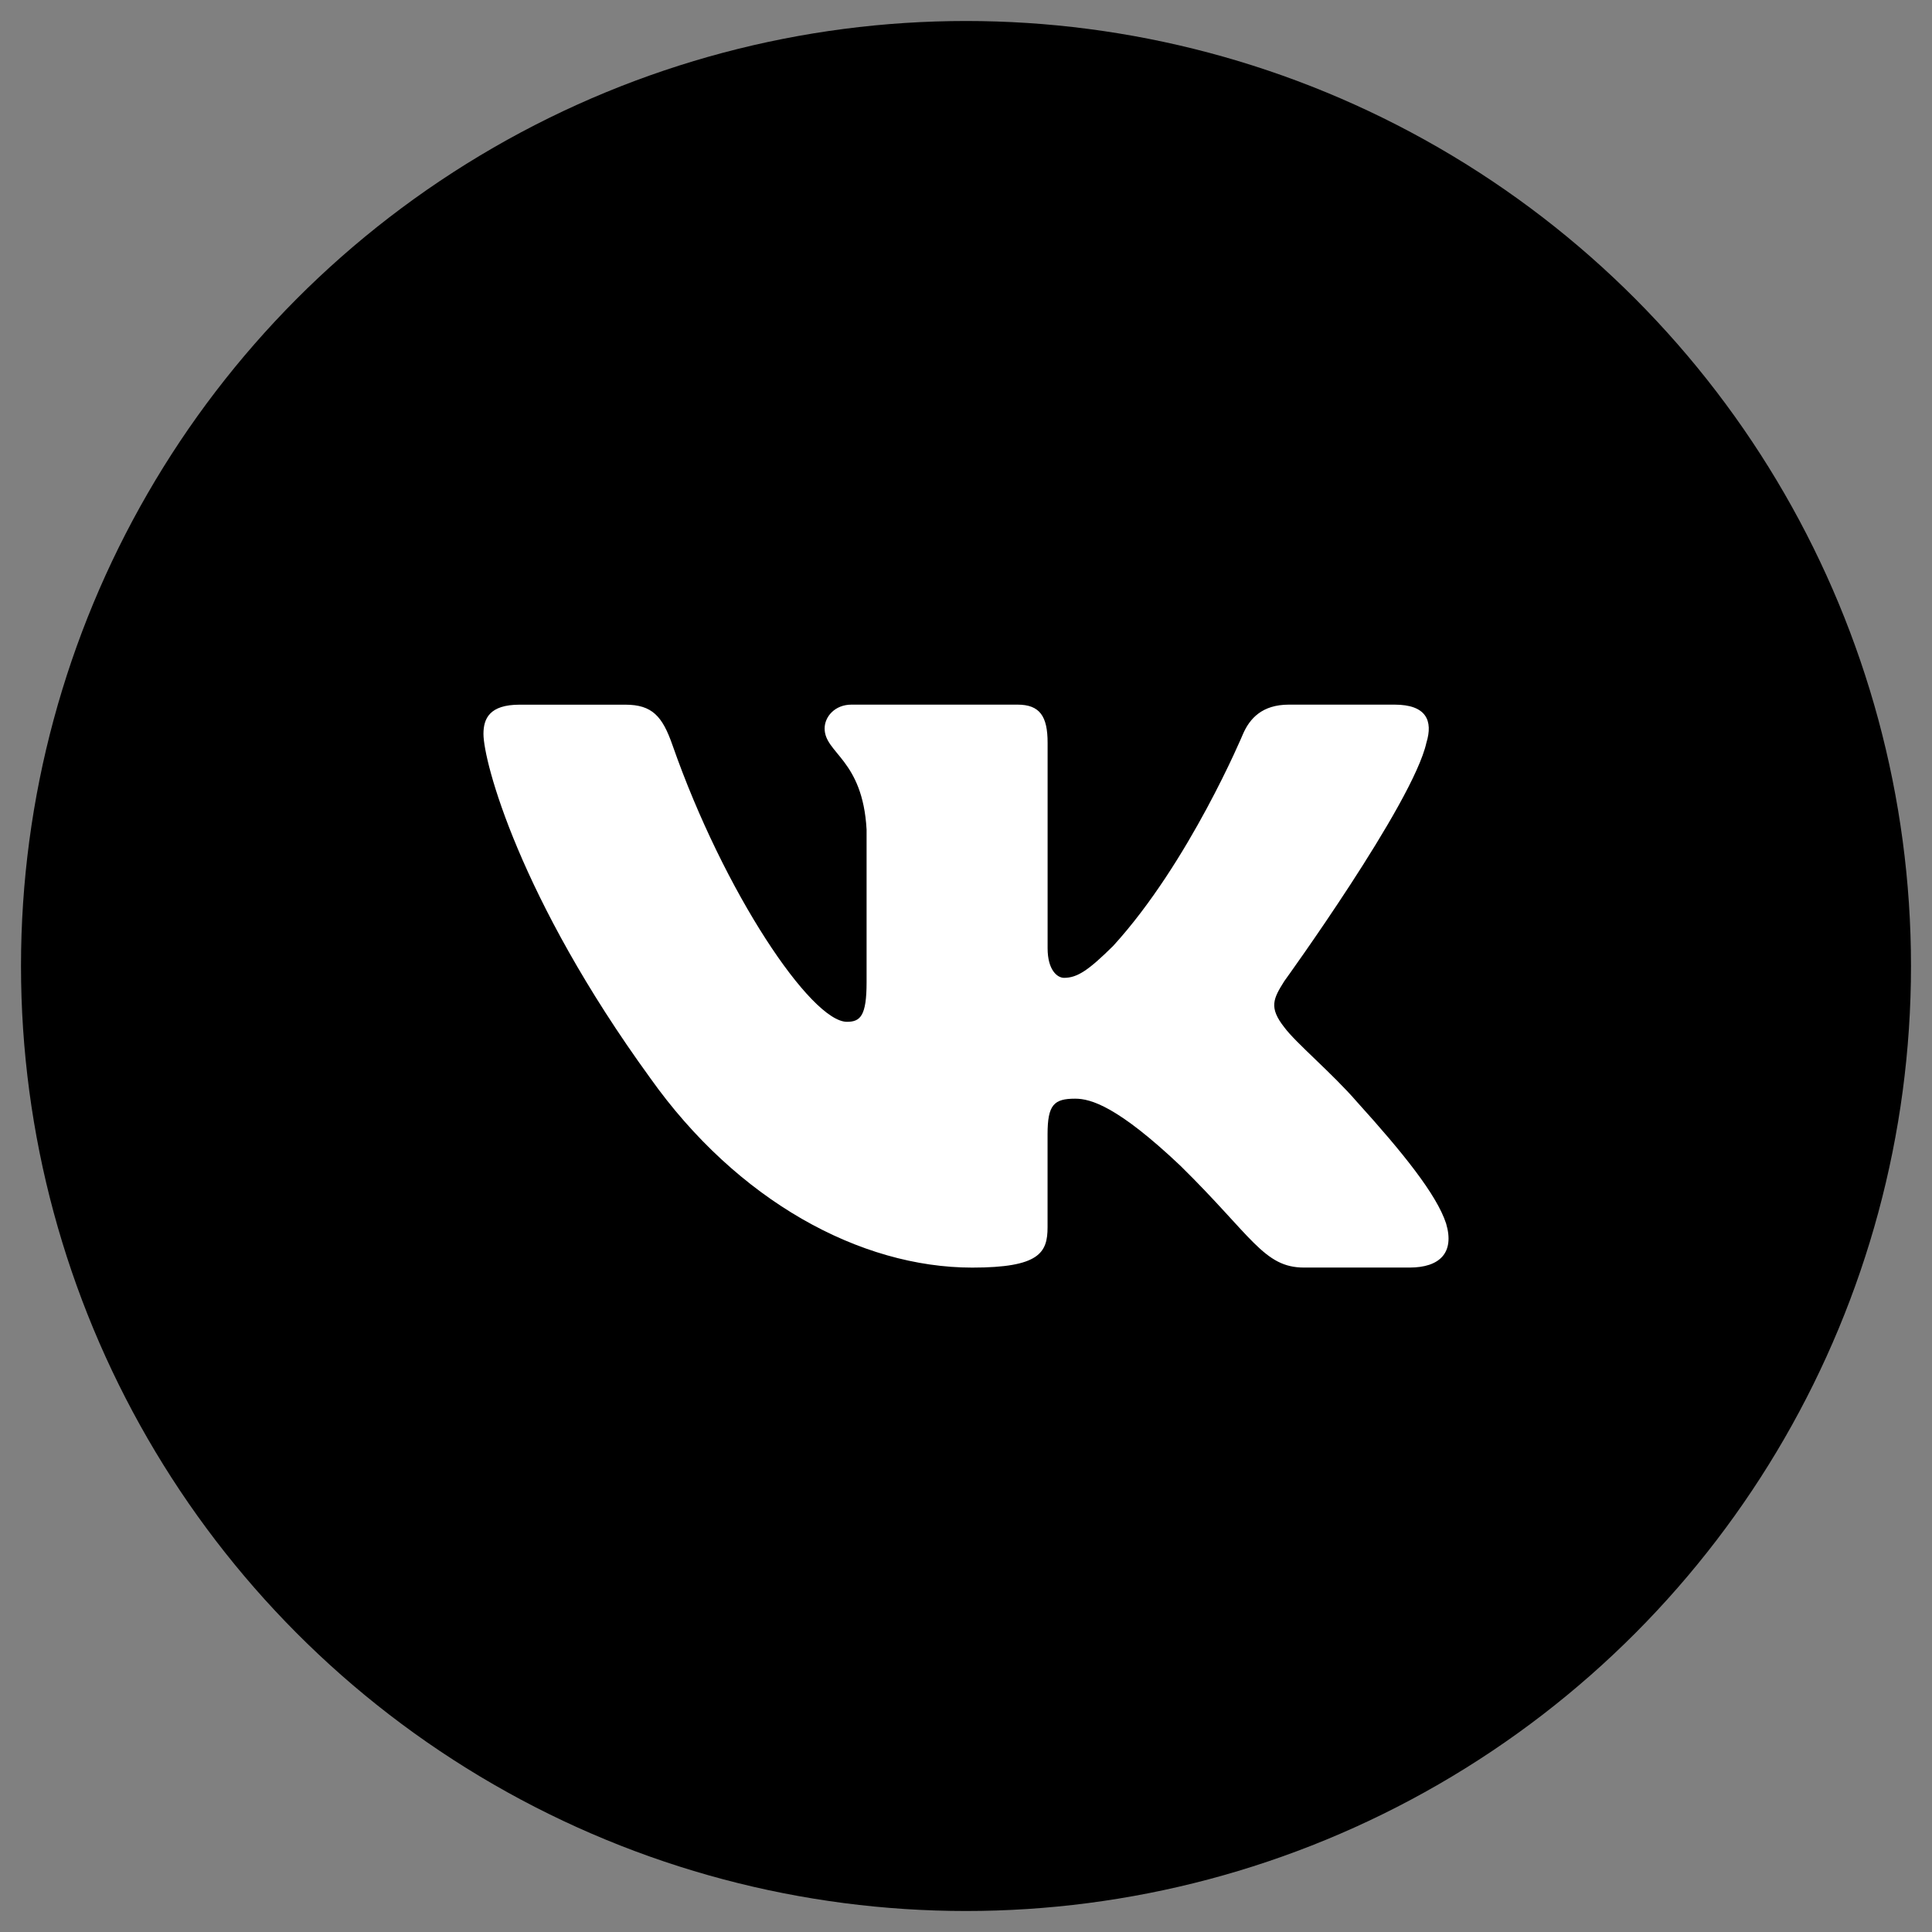 <svg viewBox="0 0 46 46" fill="none" xmlns="http://www.w3.org/2000/svg">
<rect x="0" y="0" width="46" height="46" fill="#808080" stroke="none"/>
<circle cx="23" cy="23" r="22.5" fill="currentColor"/>
<path d="M33.962 17.684C34.123 17.161 33.962 16.777 33.203 16.777H30.688C30.049 16.777 29.756 17.109 29.596 17.474C29.596 17.474 28.317 20.536 26.505 22.521C25.92 23.099 25.653 23.282 25.334 23.282C25.175 23.282 24.943 23.099 24.943 22.576V17.684C24.943 17.056 24.759 16.777 24.226 16.777H20.274C19.875 16.777 19.634 17.067 19.634 17.344C19.634 17.939 20.54 18.076 20.633 19.752V23.387C20.633 24.184 20.487 24.329 20.166 24.329C19.314 24.329 17.241 21.256 16.01 17.737C15.771 17.054 15.529 16.778 14.886 16.778H12.373C11.654 16.778 11.511 17.11 11.511 17.475C11.511 18.13 12.363 21.374 15.479 25.664C17.557 28.593 20.483 30.181 23.148 30.181C24.745 30.181 24.942 29.828 24.942 29.22V27.006C24.942 26.301 25.095 26.159 25.6 26.159C25.972 26.159 26.612 26.344 28.104 27.755C29.808 29.429 30.09 30.18 31.047 30.18H33.561C34.279 30.18 34.638 29.827 34.431 29.131C34.206 28.439 33.391 27.431 32.311 26.238C31.724 25.558 30.847 24.826 30.579 24.46C30.207 23.988 30.315 23.779 30.579 23.36C30.579 23.36 33.644 19.125 33.962 17.684Z" fill="white"/>
</svg>
